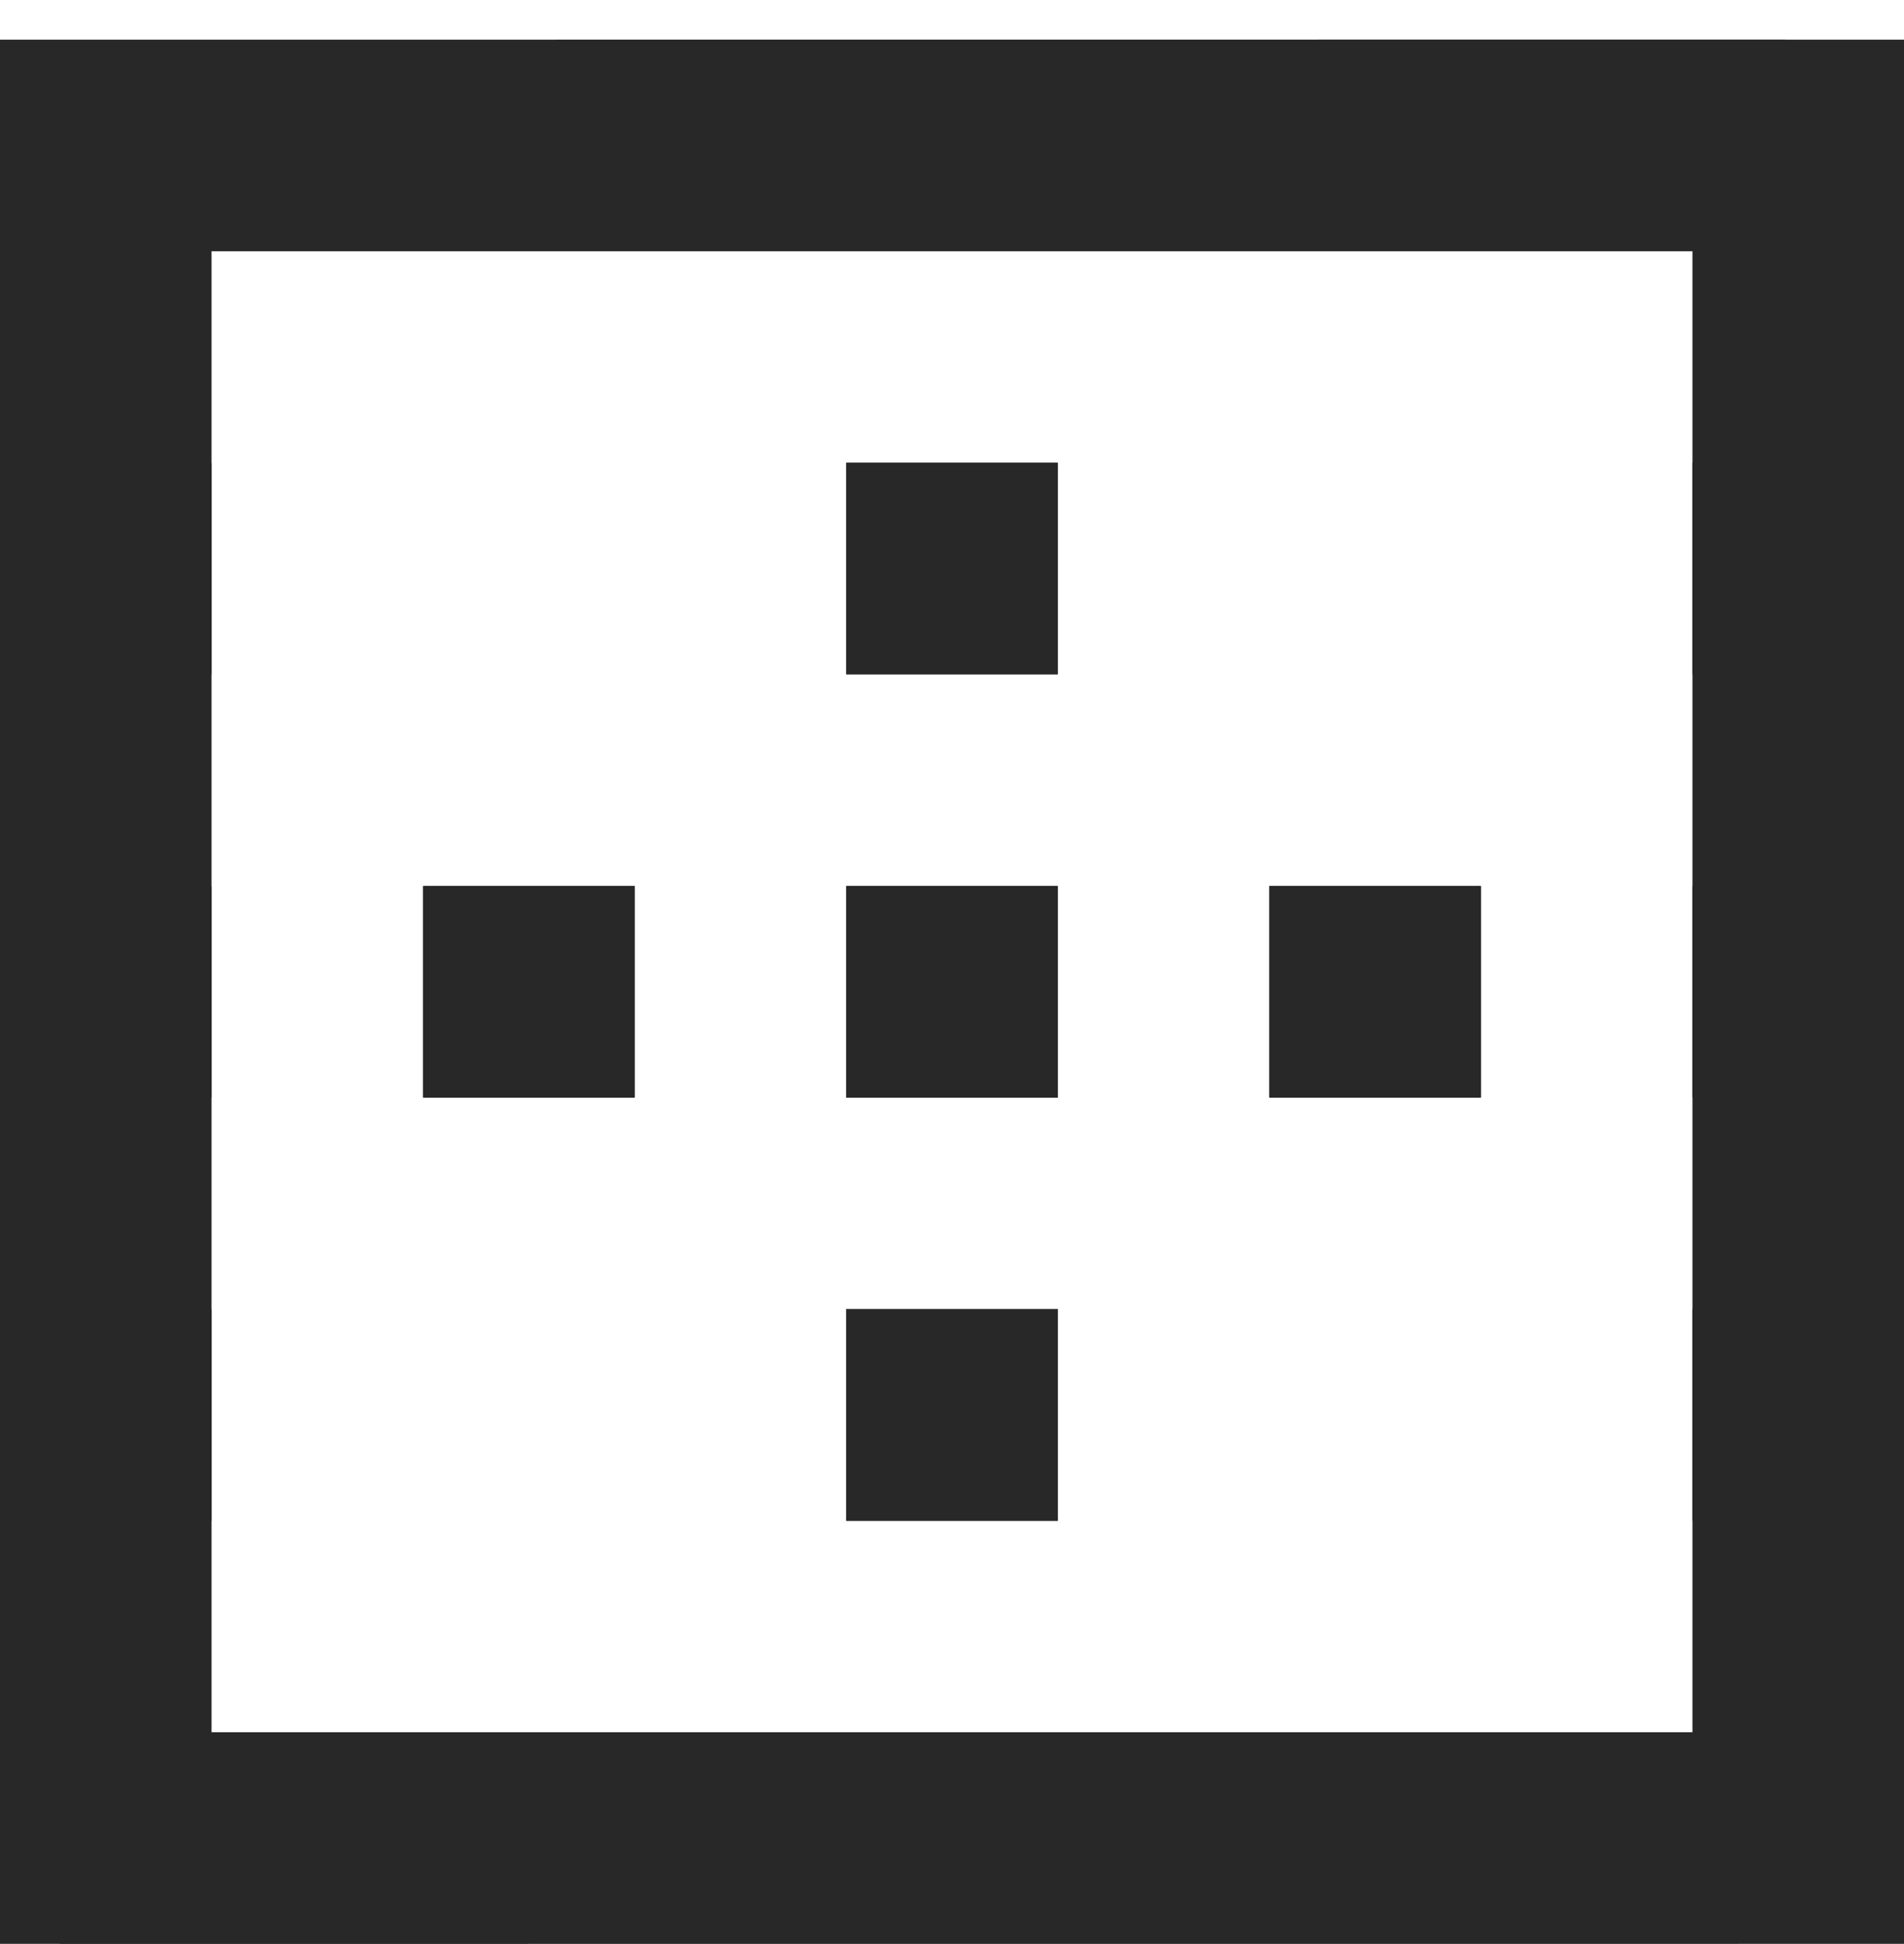 <svg width="48" height="49" viewBox="0 0 48 49" fill="none" xmlns="http://www.w3.org/2000/svg">
<path d="M0 48.995V3.997L5.333 3.154V48.995H0ZM0 38.328V32.995H5.333V38.328H0ZM0 27.661V22.328H5.333V27.661H0ZM0 16.995V11.661H5.333V16.995H0ZM10.667 48.995V43.661H16V48.995H10.667ZM10.667 27.661V22.328H16V27.661H10.667ZM21.333 48.995V43.661H26.667V48.995H21.333ZM21.333 38.328V32.995H26.667V38.328H21.333ZM21.333 27.661V22.328H26.667V27.661H21.333ZM21.333 16.995V11.661H26.667V16.995H21.333ZM32 48.995V43.661H37.333V48.995H32ZM32 27.661V22.328H37.333V27.661H32ZM1.5 48.997L2.667 43.661H48V48.995L1.5 48.997ZM42.667 38.328V32.995H48V38.328H42.667ZM42.667 27.661V22.328H48V27.661H42.667ZM42.667 16.995V11.661H48V16.995H42.667Z" fill="#282828"/>
<path d="M48 1L48 45.997H42.667L42.667 1H48ZM48 33V38.333H42.667V33H48ZM37.333 1V6.333H32V1H37.333ZM37.333 22.333V27.667L32 27.667V22.333L37.333 22.333ZM26.667 1L26.667 6.333H21.333L21.333 1H26.667ZM26.667 11.667V17H21.333V11.667H26.667ZM26.667 22.333V27.667H21.333V22.333H26.667ZM26.667 33V38.333H21.333V33H26.667ZM16 1L16 6.333H10.667V1H16ZM16 22.333V27.667H10.667V22.333H16ZM45 0.997L45.333 6.333L0 6.333V1L45 0.997ZM5.333 11.667L5.333 17L0 17L0 11.667H5.333ZM5.333 22.333V27.667L0 27.667V22.333L5.333 22.333ZM5.333 33V38.333H0V33H5.333Z" fill="#282828"/>
</svg>
